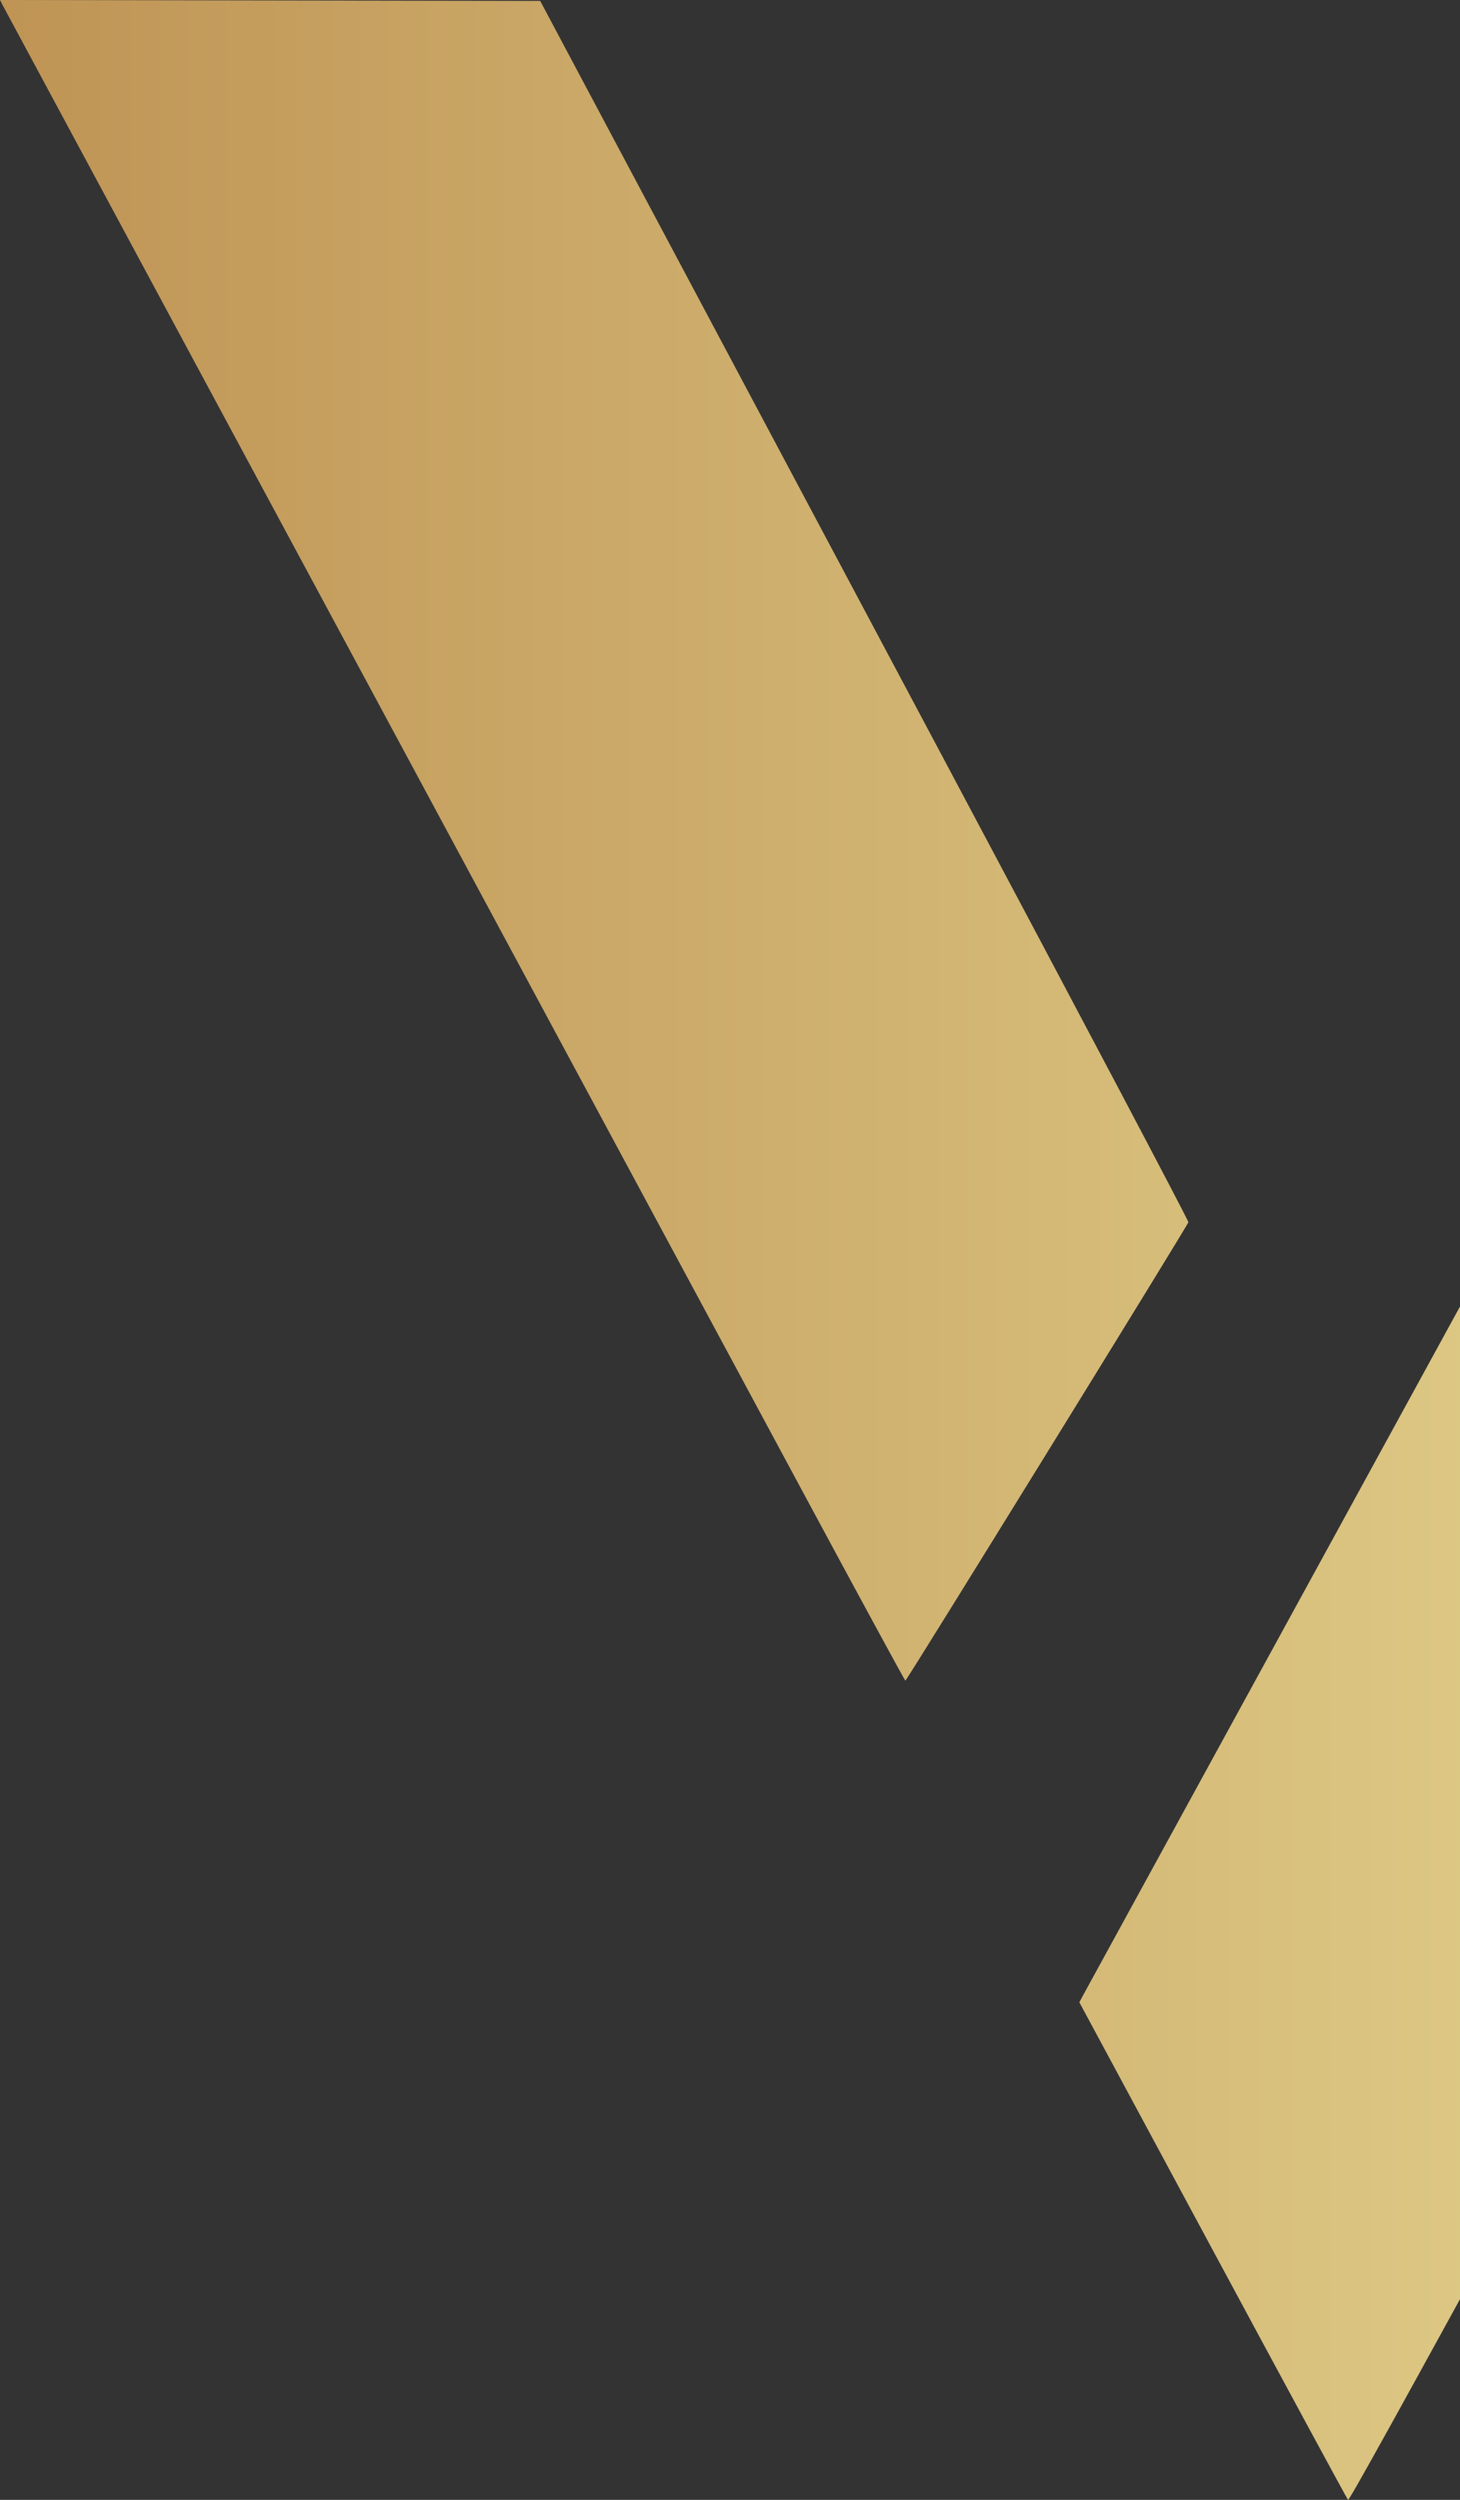 <svg width="225" height="385" viewBox="0 0 225 385" fill="none" xmlns="http://www.w3.org/2000/svg">
<rect x="0" y="0" width="225" height="385" fill="#333333" stroke="none"/>
<path fill-rule="evenodd" clip-rule="evenodd" d="M0.397 0.779C0.729 1.431 40.383 75.058 123.893 230.084C132.416 245.905 139.451 258.845 139.526 258.839C139.735 258.821 183.042 188.716 183.143 188.233C183.191 188.001 166.243 155.93 145.481 116.964C124.718 77.998 102.222 35.772 95.49 23.128L83.249 0.141L0 0L0.397 0.779ZM251.378 153.043C205.28 237.216 167.288 306.598 166.95 307.226L166.336 308.367L186.888 346.514C198.191 367.494 207.576 384.812 207.743 384.998C208.054 385.344 235.035 336.01 387.368 56.565C416.047 3.956 418 0.361 418 0.175C418 0.08 399.368 0.002 376.596 0.002H335.191L251.378 153.043Z" fill="url(#paint0_linear_31_913)"/>
<defs>
<linearGradient id="paint0_linear_31_913" x1="0" y1="192.5" x2="418" y2="192.5" gradientUnits="userSpaceOnUse">
<stop stop-color="#BF9455"/>
<stop offset="1" stop-color="#F5F2AA"/>
</linearGradient>
</defs>
</svg>
